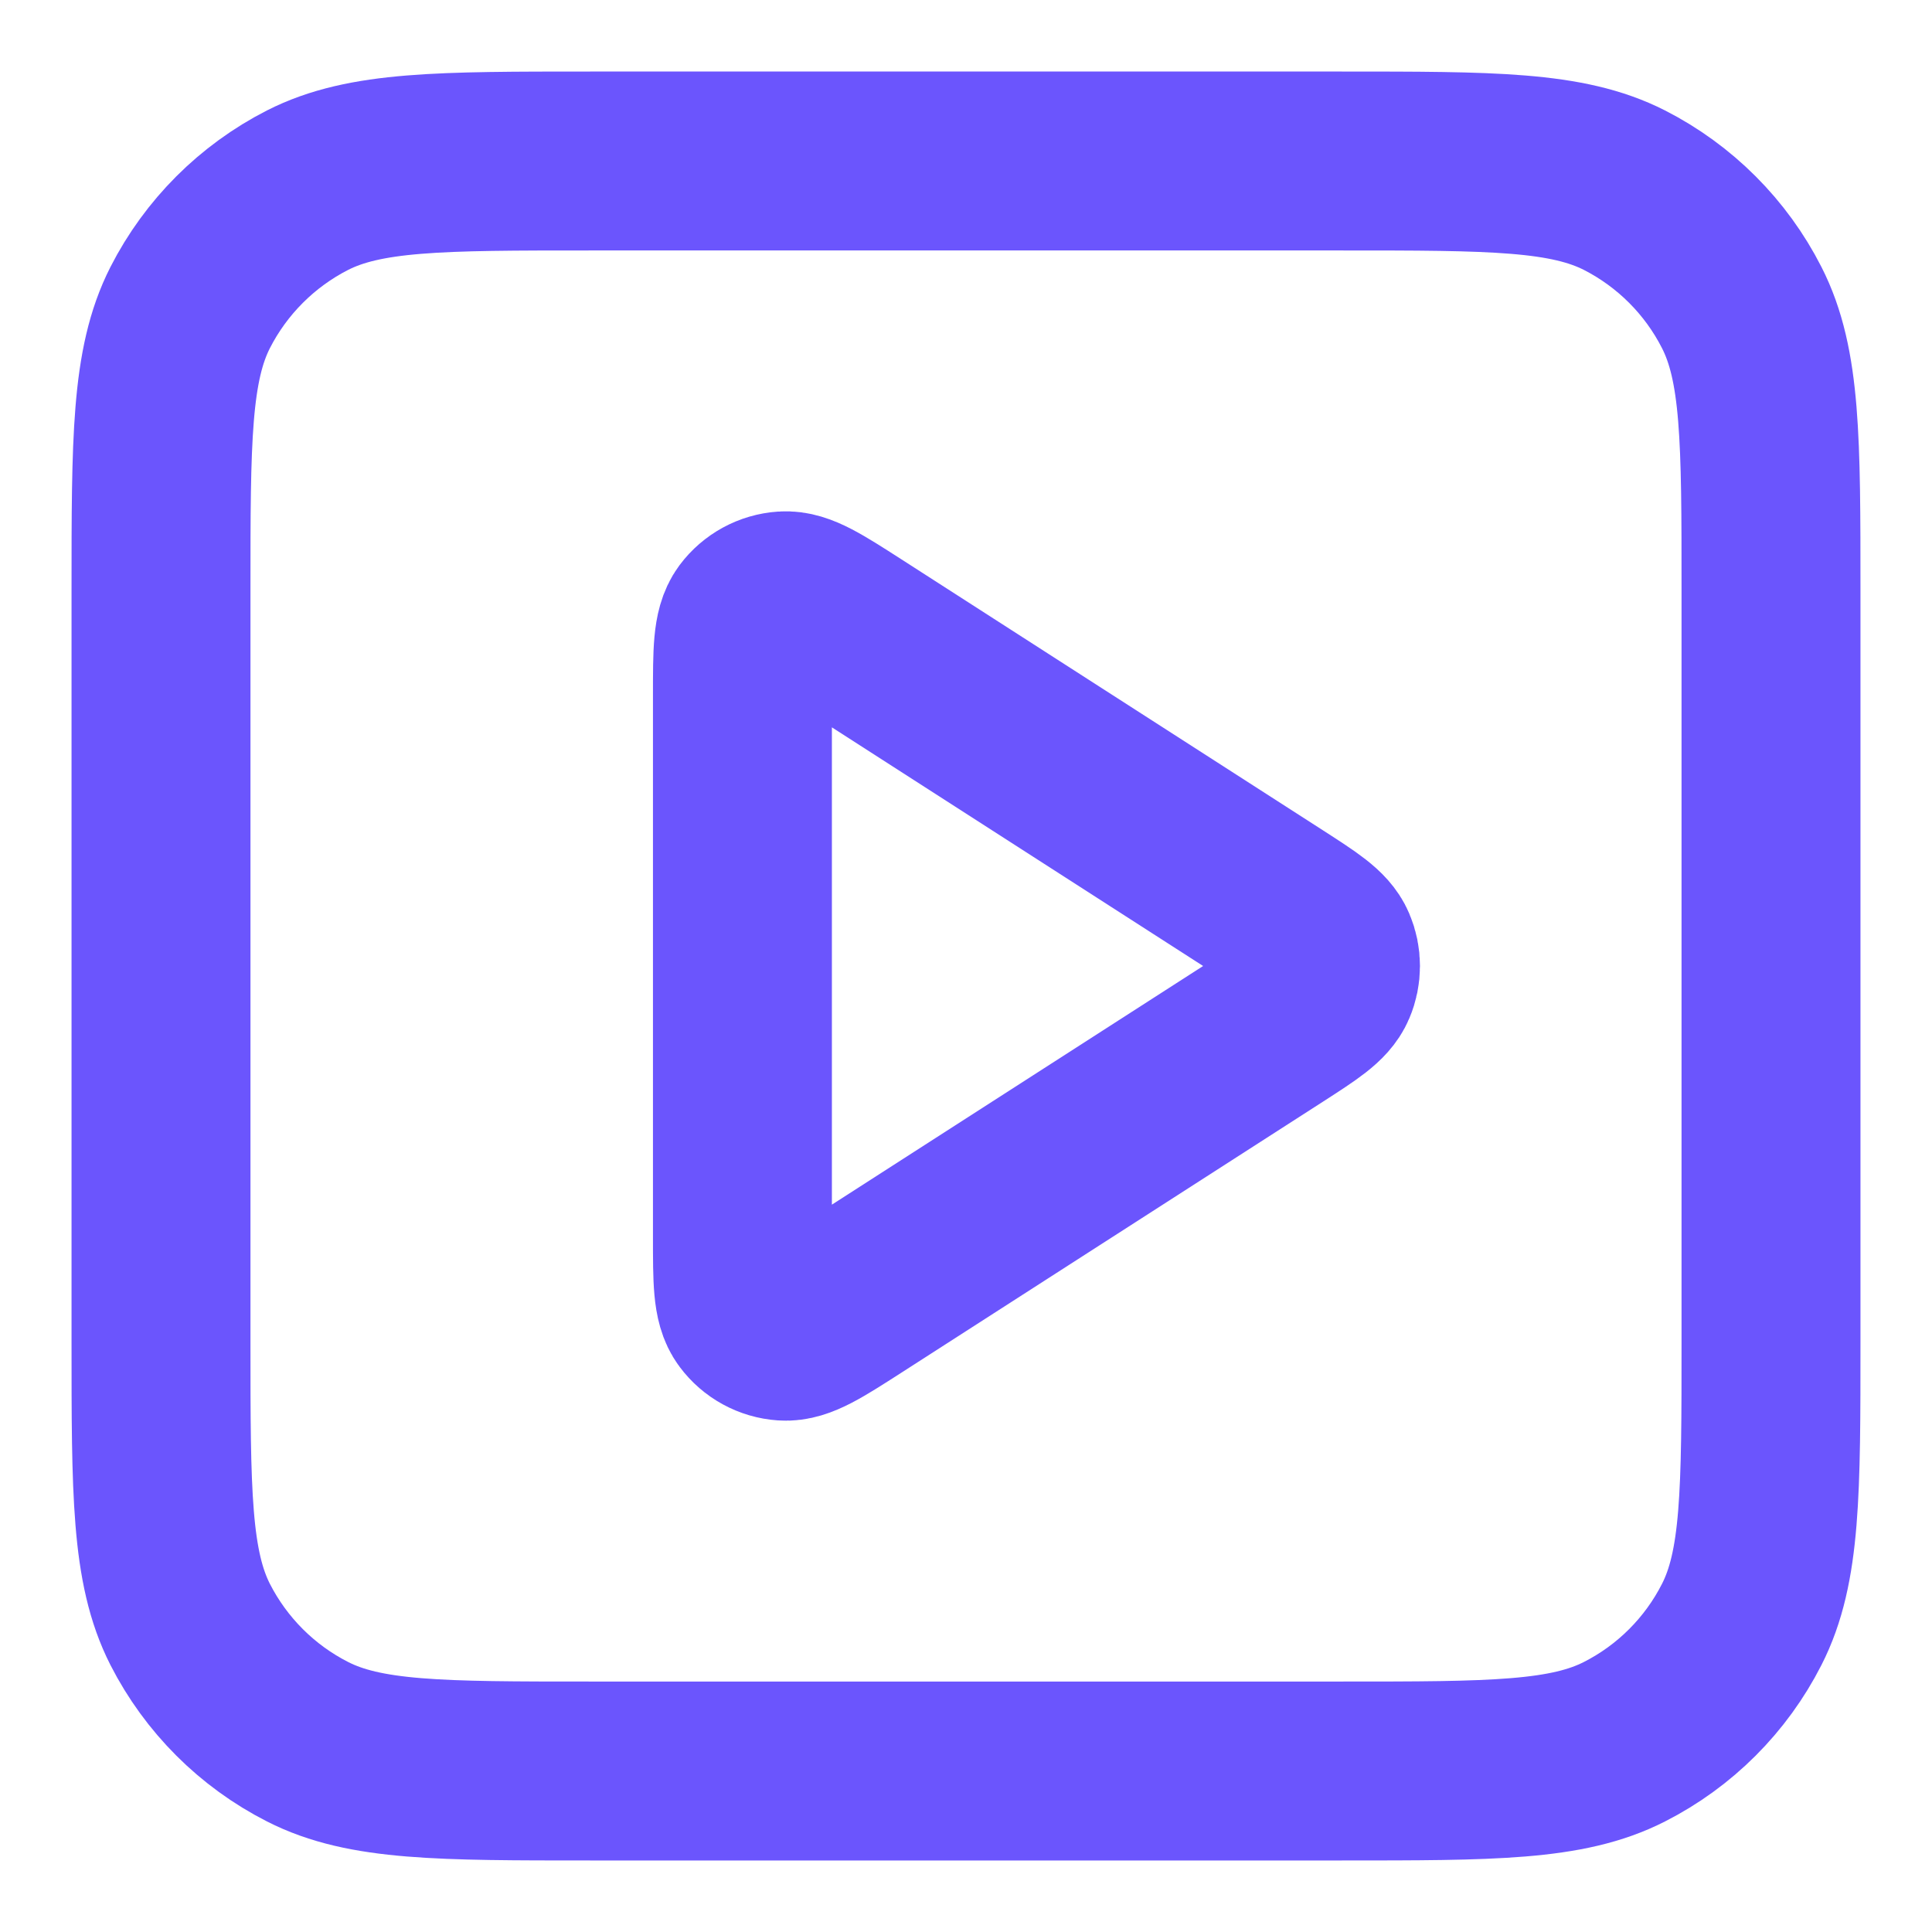 <svg width="18" height="18" viewBox="0 0 18 18" fill="none" xmlns="http://www.w3.org/2000/svg">
<path d="M6.917 6.471C6.917 6.073 6.917 5.875 7 5.763C7.072 5.667 7.183 5.606 7.304 5.598C7.442 5.588 7.609 5.695 7.944 5.91L11.878 8.439C12.168 8.626 12.313 8.719 12.363 8.838C12.407 8.941 12.407 9.059 12.363 9.162C12.313 9.281 12.168 9.374 11.878 9.561L7.944 12.09C7.609 12.305 7.442 12.412 7.304 12.402C7.183 12.394 7.072 12.333 7 12.236C6.917 12.126 6.917 11.927 6.917 11.529V6.471Z" stroke="#6B55FD" stroke-width="1.667" stroke-linecap="round" stroke-linejoin="round"/>
<path d="M1.5 5.5C1.5 4.1 1.5 3.4 1.772 2.865C2.012 2.395 2.395 2.012 2.865 1.772C3.4 1.5 4.1 1.5 5.5 1.5H12.5C13.9 1.5 14.6 1.5 15.135 1.772C15.605 2.012 15.988 2.395 16.227 2.865C16.5 3.4 16.5 4.1 16.5 5.5V12.5C16.5 13.9 16.5 14.6 16.227 15.135C15.988 15.605 15.605 15.988 15.135 16.227C14.6 16.5 13.9 16.5 12.5 16.5H5.5C4.1 16.5 3.4 16.5 2.865 16.227C2.395 15.988 2.012 15.605 1.772 15.135C1.5 14.6 1.5 13.9 1.5 12.5V5.5Z" stroke="#6B55FD" stroke-width="1.667" stroke-linecap="round" stroke-linejoin="round"/>
</svg>
